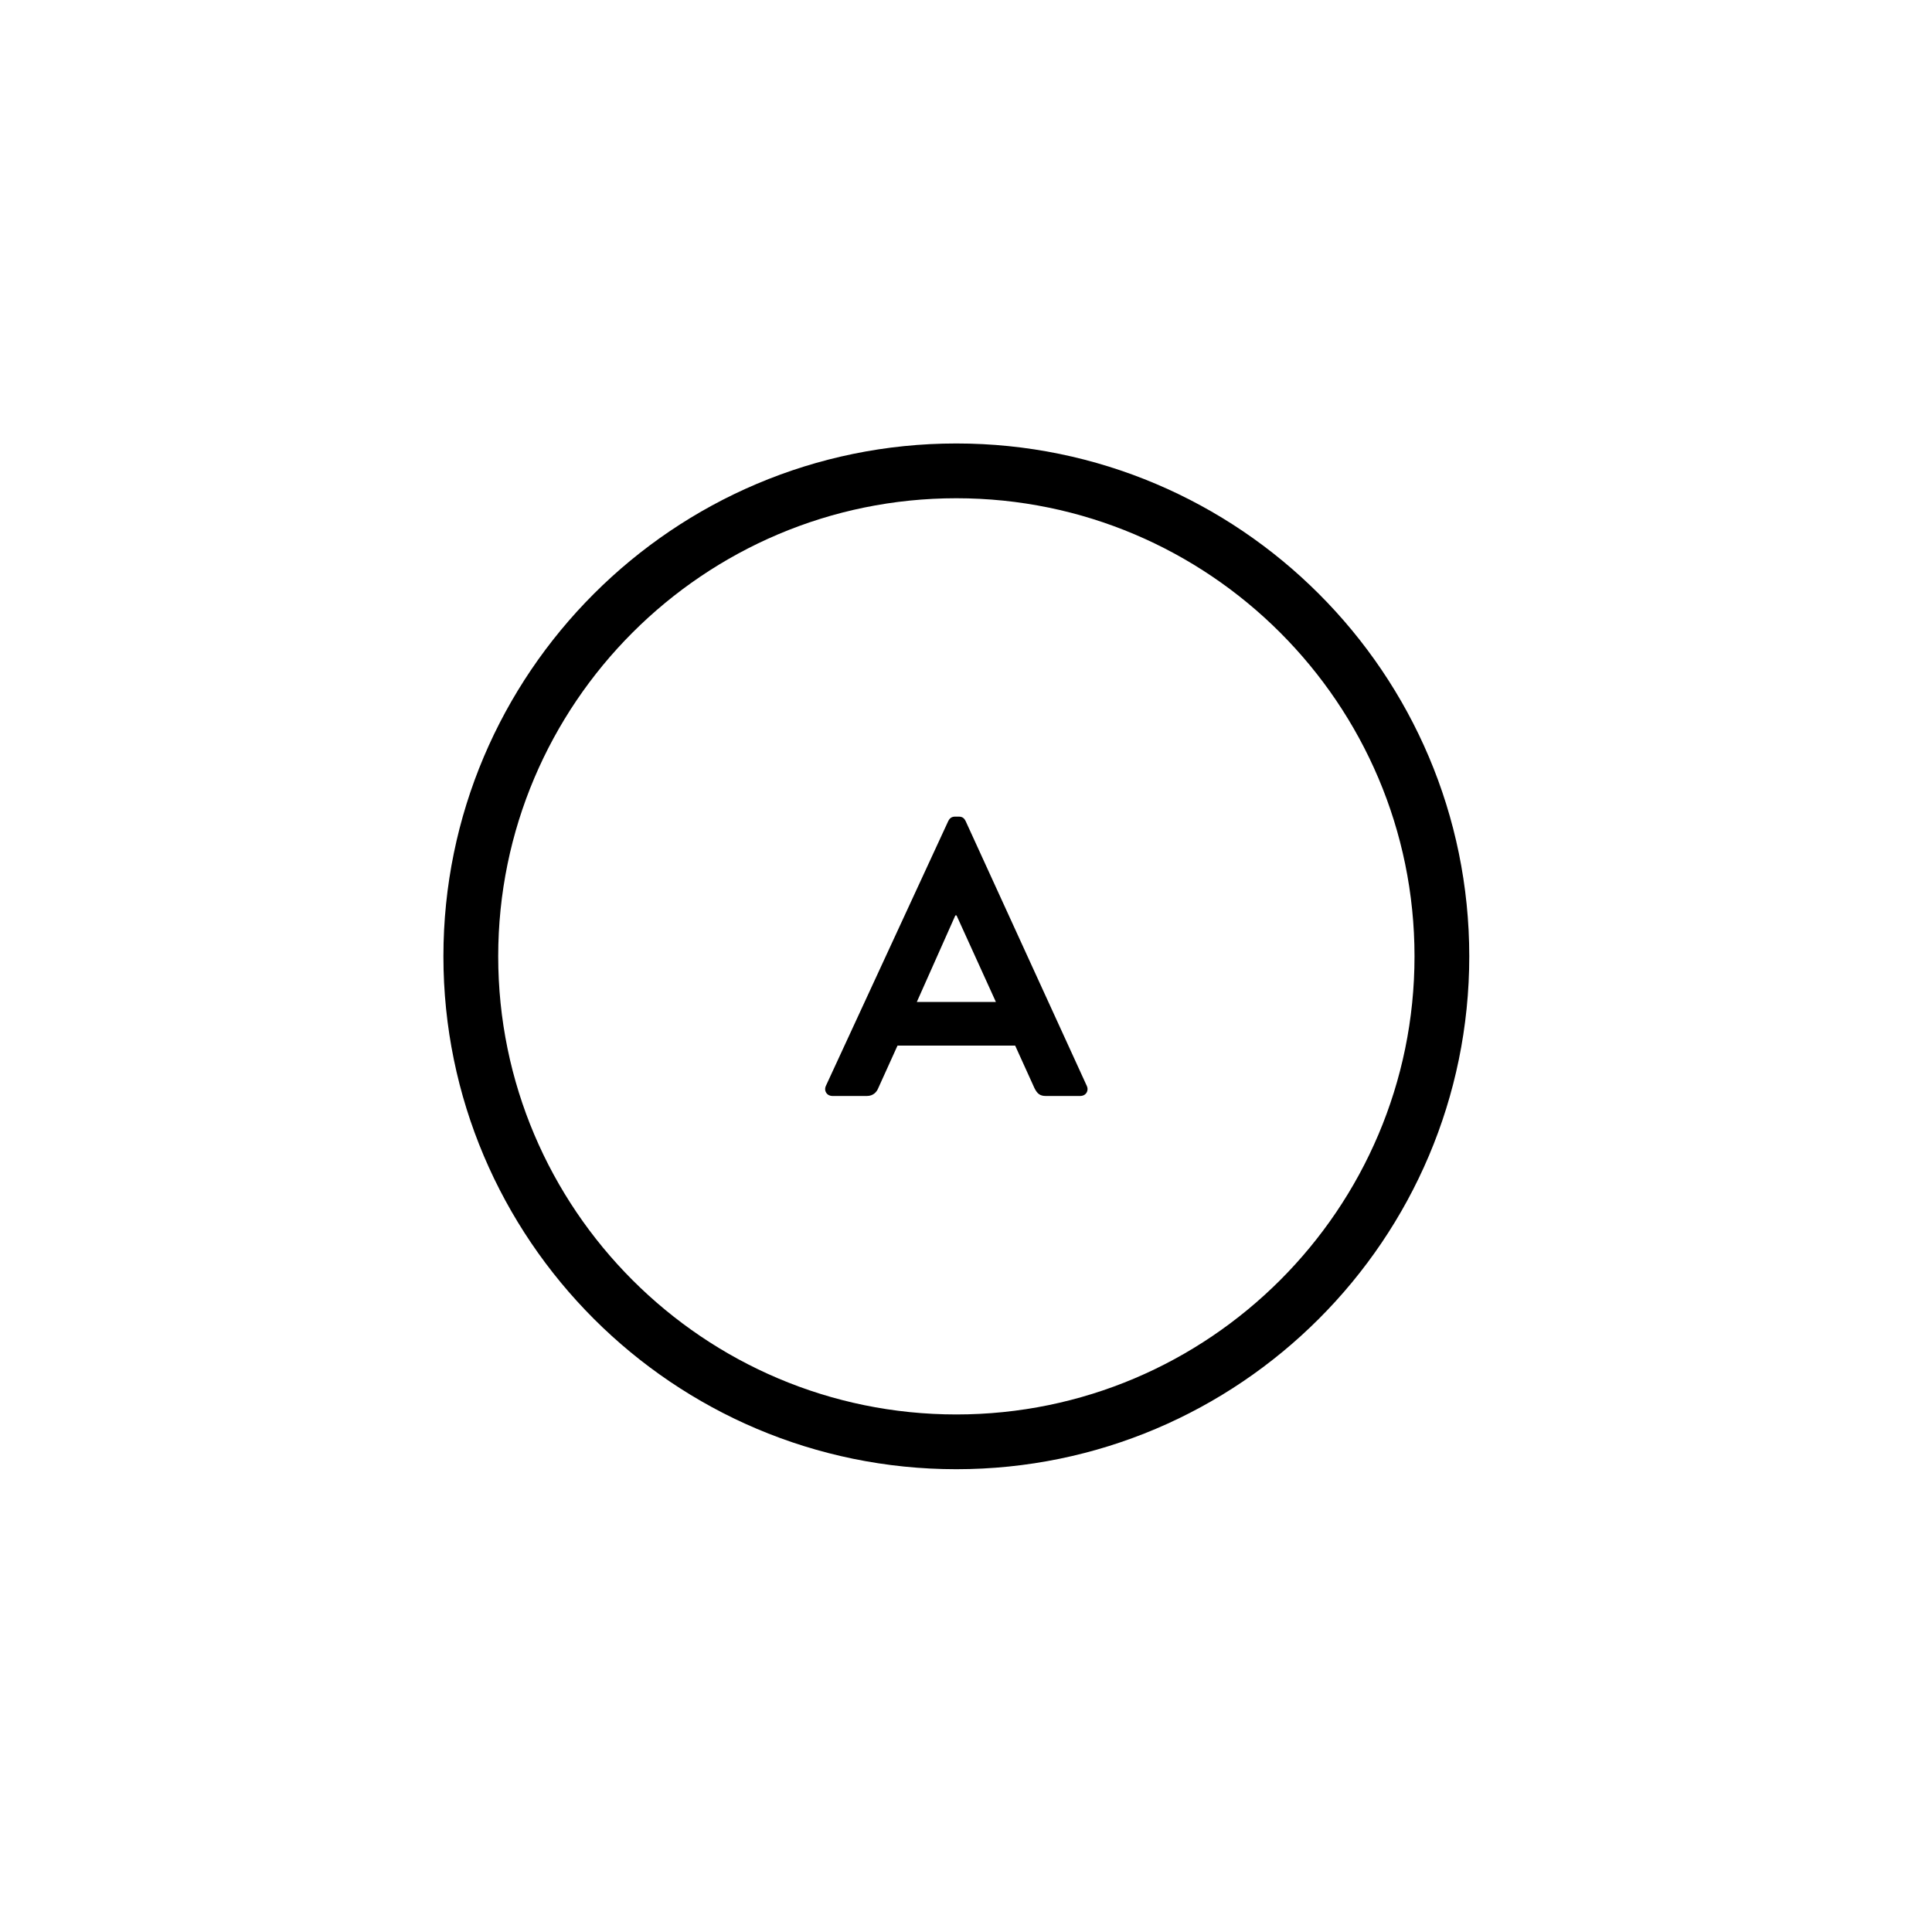 <svg xmlns="http://www.w3.org/2000/svg" xmlns:xlink="http://www.w3.org/1999/xlink" version="1.1" id="Layer_1" x="0px" y="0px" width="100px" height="100px" viewBox="0 0 100 100" enable-background="new 0 0 100 100" xml:space="preserve">
<g>
	<path fill="#000000" d="M49.5,76.046c14.639,0,26.549-11.908,26.549-26.545c0-14.638-11.91-26.547-26.549-26.547   S22.951,34.863,22.951,49.501C22.951,64.138,34.861,76.046,49.5,76.046z M49.5,25.789c13.076,0,23.715,10.637,23.715,23.712   c0,13.074-10.639,23.711-23.715,23.711S25.787,62.575,25.787,49.501C25.787,36.426,36.424,25.789,49.5,25.789z"/>
	<path fill="#000000" d="M43.098,56.728h1.771c0.326,0,0.51-0.203,0.59-0.408l0.996-2.199h6.09l0.998,2.199   c0.143,0.286,0.285,0.408,0.59,0.408h1.771c0.307,0,0.469-0.266,0.346-0.528l-6.27-13.704c-0.062-0.121-0.145-0.227-0.348-0.227   h-0.205c-0.184,0-0.285,0.105-0.344,0.227L42.75,56.199C42.629,56.462,42.791,56.728,43.098,56.728z M49.449,47.381h0.061   l2.037,4.479h-4.092L49.449,47.381z"/>
</g>
</svg>